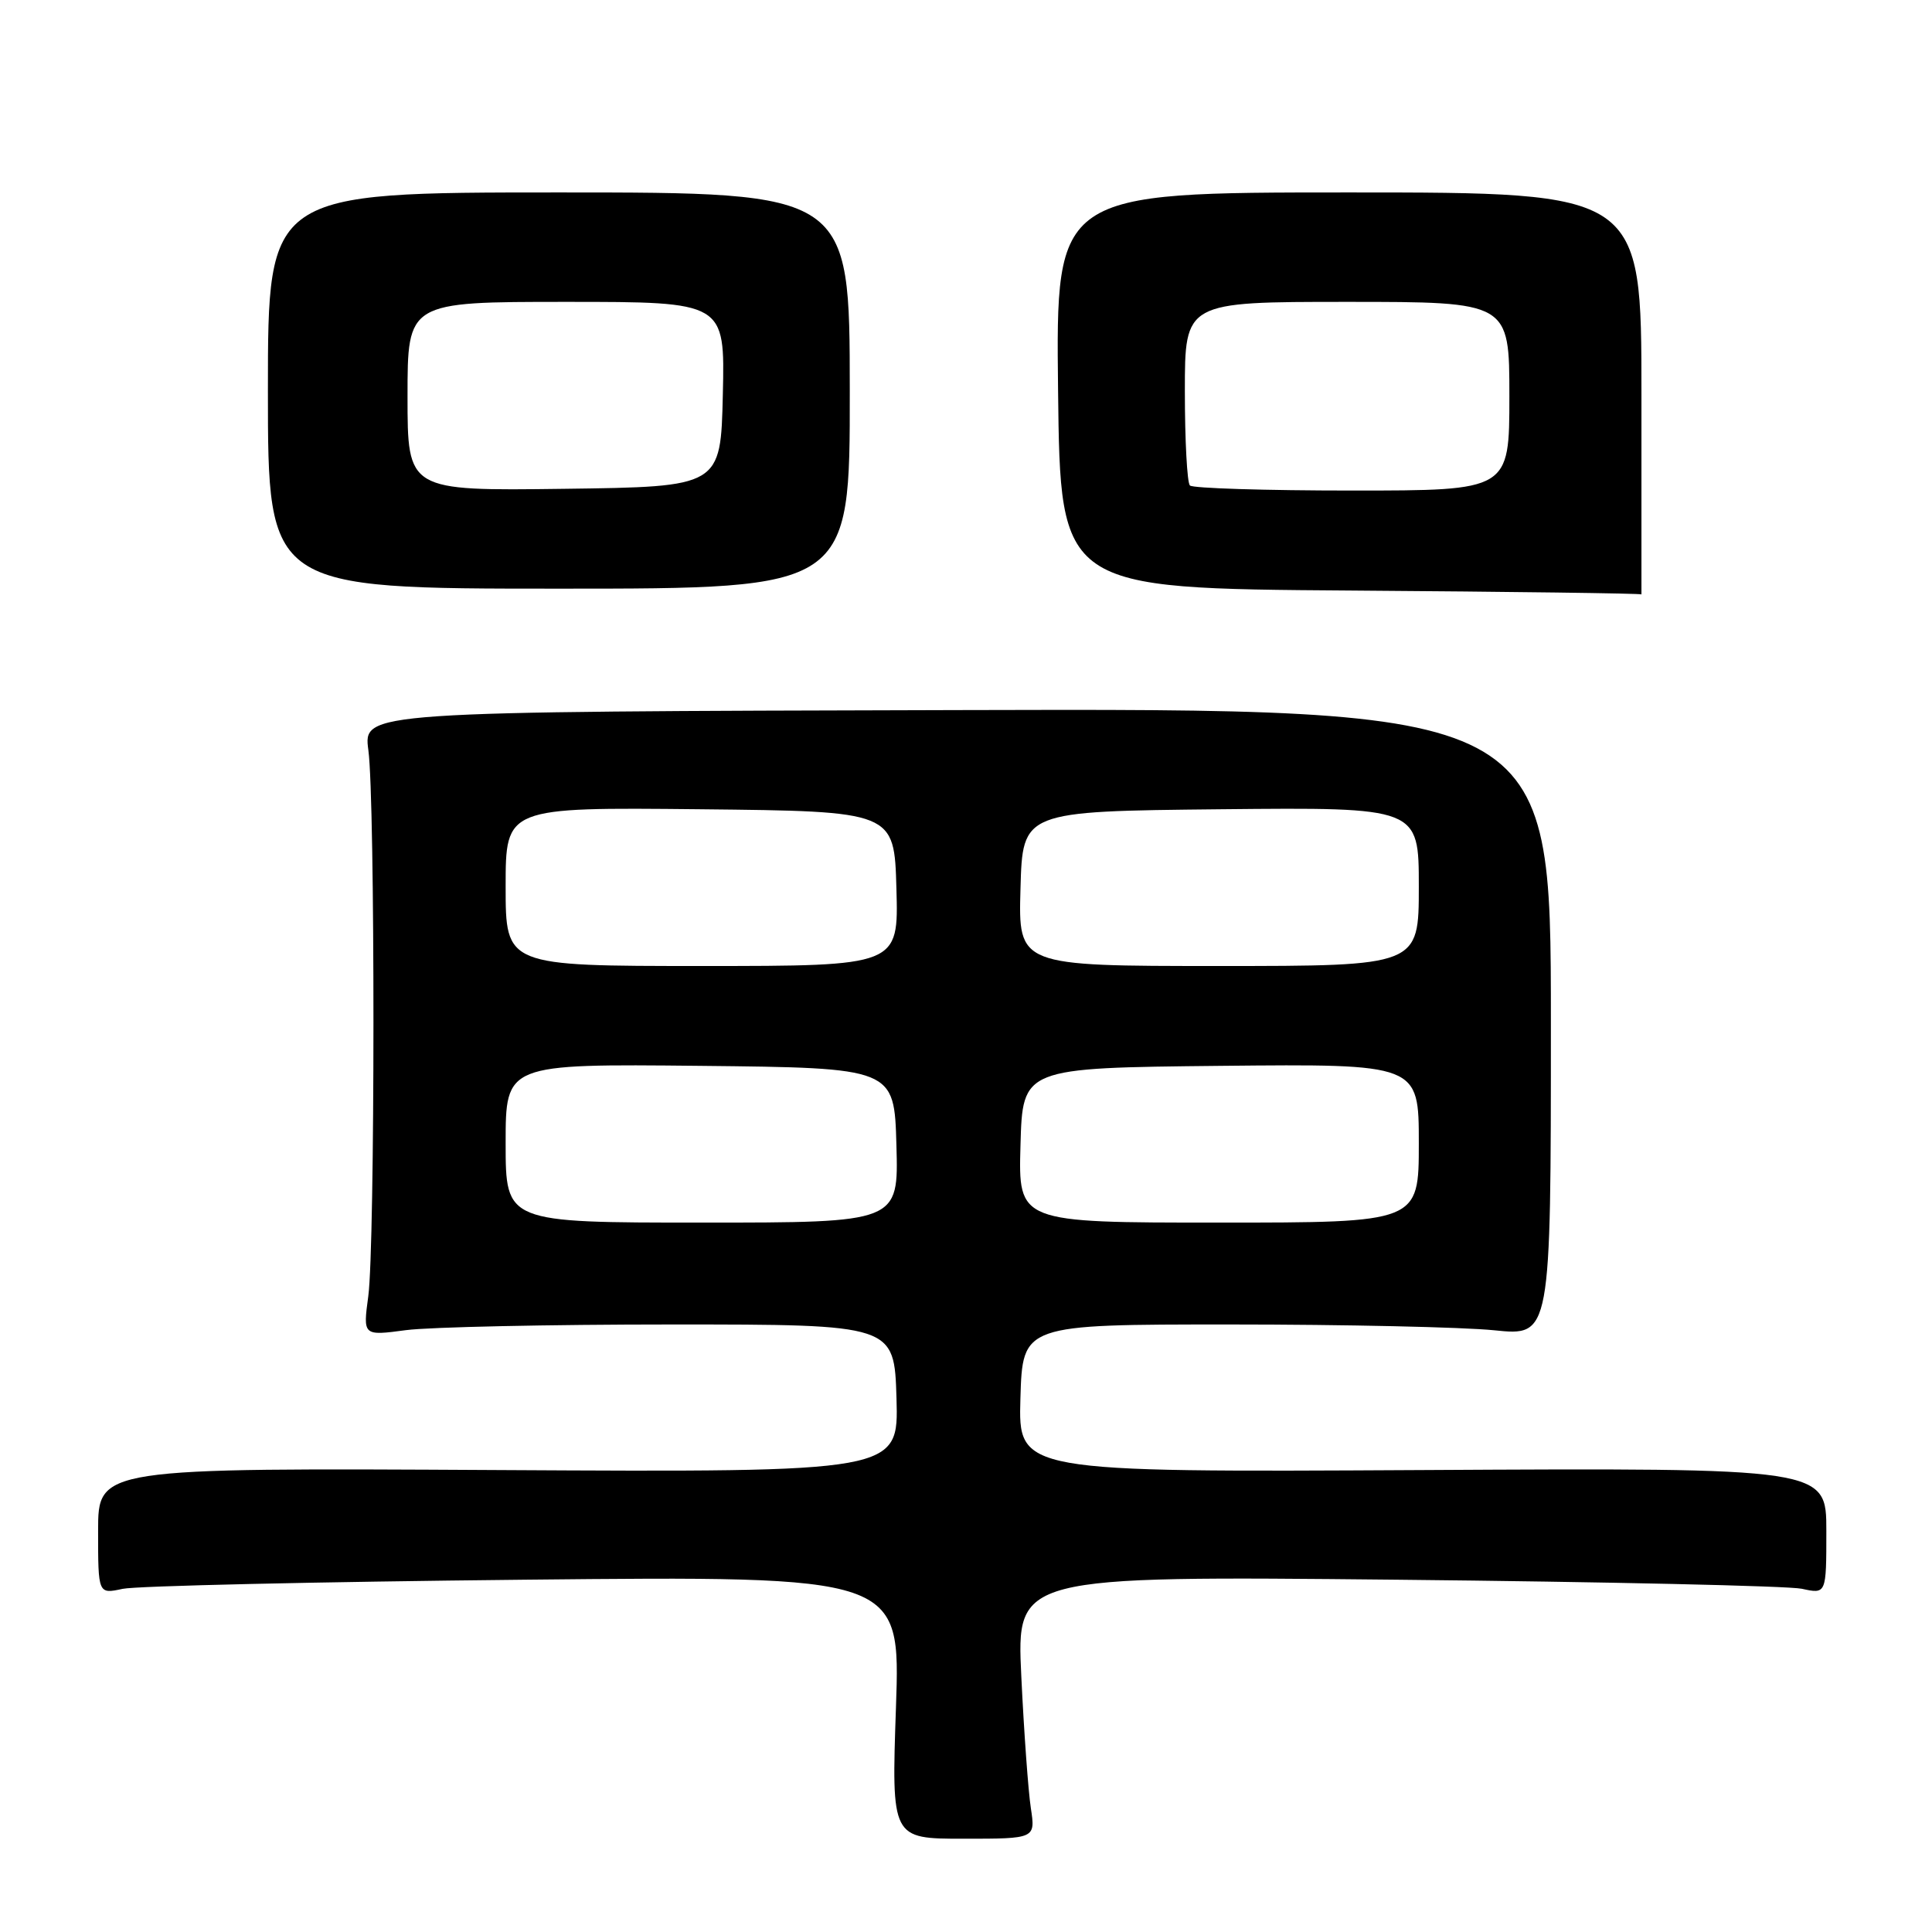 <?xml version="1.0" encoding="UTF-8" standalone="no"?>
<!DOCTYPE svg PUBLIC "-//W3C//DTD SVG 1.1//EN" "http://www.w3.org/Graphics/SVG/1.1/DTD/svg11.dtd" >
<svg xmlns="http://www.w3.org/2000/svg" xmlns:xlink="http://www.w3.org/1999/xlink" version="1.1" viewBox="0 0 256 256">
 <g >
 <path fill="currentColor"
d=" M 136.59 239.57 C 136.25 237.33 135.68 229.50 135.33 222.16 C 134.69 208.82 134.69 208.82 185.10 209.32 C 212.82 209.60 236.96 210.14 238.75 210.52 C 242.00 211.23 242.00 211.23 242.00 202.86 C 242.00 194.50 242.00 194.50 188.46 194.79 C 134.93 195.08 134.93 195.08 135.21 185.29 C 135.50 175.50 135.50 175.50 163.00 175.50 C 178.12 175.50 193.88 175.85 198.00 176.27 C 205.50 177.04 205.50 177.04 205.50 135.46 C 205.50 93.88 205.50 93.88 126.81 94.09 C 48.13 94.29 48.13 94.29 48.81 99.40 C 49.72 106.11 49.70 165.00 48.80 171.75 C 48.09 177.01 48.09 177.01 53.80 176.25 C 56.93 175.84 72.78 175.50 89.00 175.50 C 118.50 175.50 118.50 175.50 118.79 185.29 C 119.07 195.08 119.07 195.08 66.04 194.79 C 13.00 194.50 13.00 194.50 13.00 202.86 C 13.00 211.23 13.00 211.23 16.25 210.53 C 18.04 210.14 41.96 209.60 69.41 209.32 C 119.32 208.82 119.32 208.82 118.72 226.23 C 118.12 243.64 118.12 243.64 127.67 243.64 C 137.21 243.64 137.21 243.64 136.59 239.57 Z  M 217.50 52.25 C 217.50 25.50 217.50 25.50 178.70 25.50 C 139.90 25.50 139.90 25.50 140.20 51.74 C 140.50 77.98 140.50 77.98 179.00 78.25 C 200.18 78.40 217.50 78.63 217.50 78.76 C 217.50 78.89 217.50 66.96 217.50 52.25 Z  M 112.60 51.75 C 112.59 25.50 112.59 25.50 74.04 25.50 C 35.50 25.50 35.50 25.50 35.50 51.75 C 35.50 78.00 35.50 78.00 74.06 78.00 C 112.62 78.00 112.62 78.00 112.60 51.75 Z  M 67.00 151.48 C 67.00 140.97 67.00 140.97 92.75 141.23 C 118.50 141.50 118.50 141.50 118.78 151.75 C 119.07 162.00 119.07 162.00 93.03 162.00 C 67.00 162.00 67.00 162.00 67.00 151.48 Z  M 135.22 151.75 C 135.50 141.50 135.50 141.50 161.75 141.23 C 188.00 140.97 188.00 140.97 188.00 151.48 C 188.00 162.00 188.00 162.00 161.47 162.00 C 134.93 162.00 134.93 162.00 135.22 151.75 Z  M 67.00 117.48 C 67.00 106.97 67.00 106.97 92.75 107.23 C 118.50 107.50 118.50 107.50 118.78 117.75 C 119.07 128.00 119.07 128.00 93.03 128.00 C 67.00 128.00 67.00 128.00 67.00 117.48 Z  M 135.22 117.75 C 135.50 107.50 135.50 107.50 161.75 107.23 C 188.00 106.97 188.00 106.97 188.00 117.48 C 188.00 128.00 188.00 128.00 161.47 128.00 C 134.93 128.00 134.93 128.00 135.22 117.75 Z  M 157.67 64.33 C 157.30 63.97 157.00 58.34 157.00 51.83 C 157.00 40.00 157.00 40.00 178.50 40.00 C 200.00 40.00 200.00 40.00 200.00 52.50 C 200.00 65.00 200.00 65.00 179.17 65.00 C 167.71 65.00 158.03 64.70 157.67 64.33 Z  M 54.00 52.52 C 54.00 40.00 54.00 40.00 75.03 40.00 C 96.06 40.00 96.06 40.00 95.78 52.25 C 95.50 64.50 95.50 64.50 74.75 64.77 C 54.00 65.04 54.00 65.04 54.00 52.52 Z "/>
</g>
</svg>